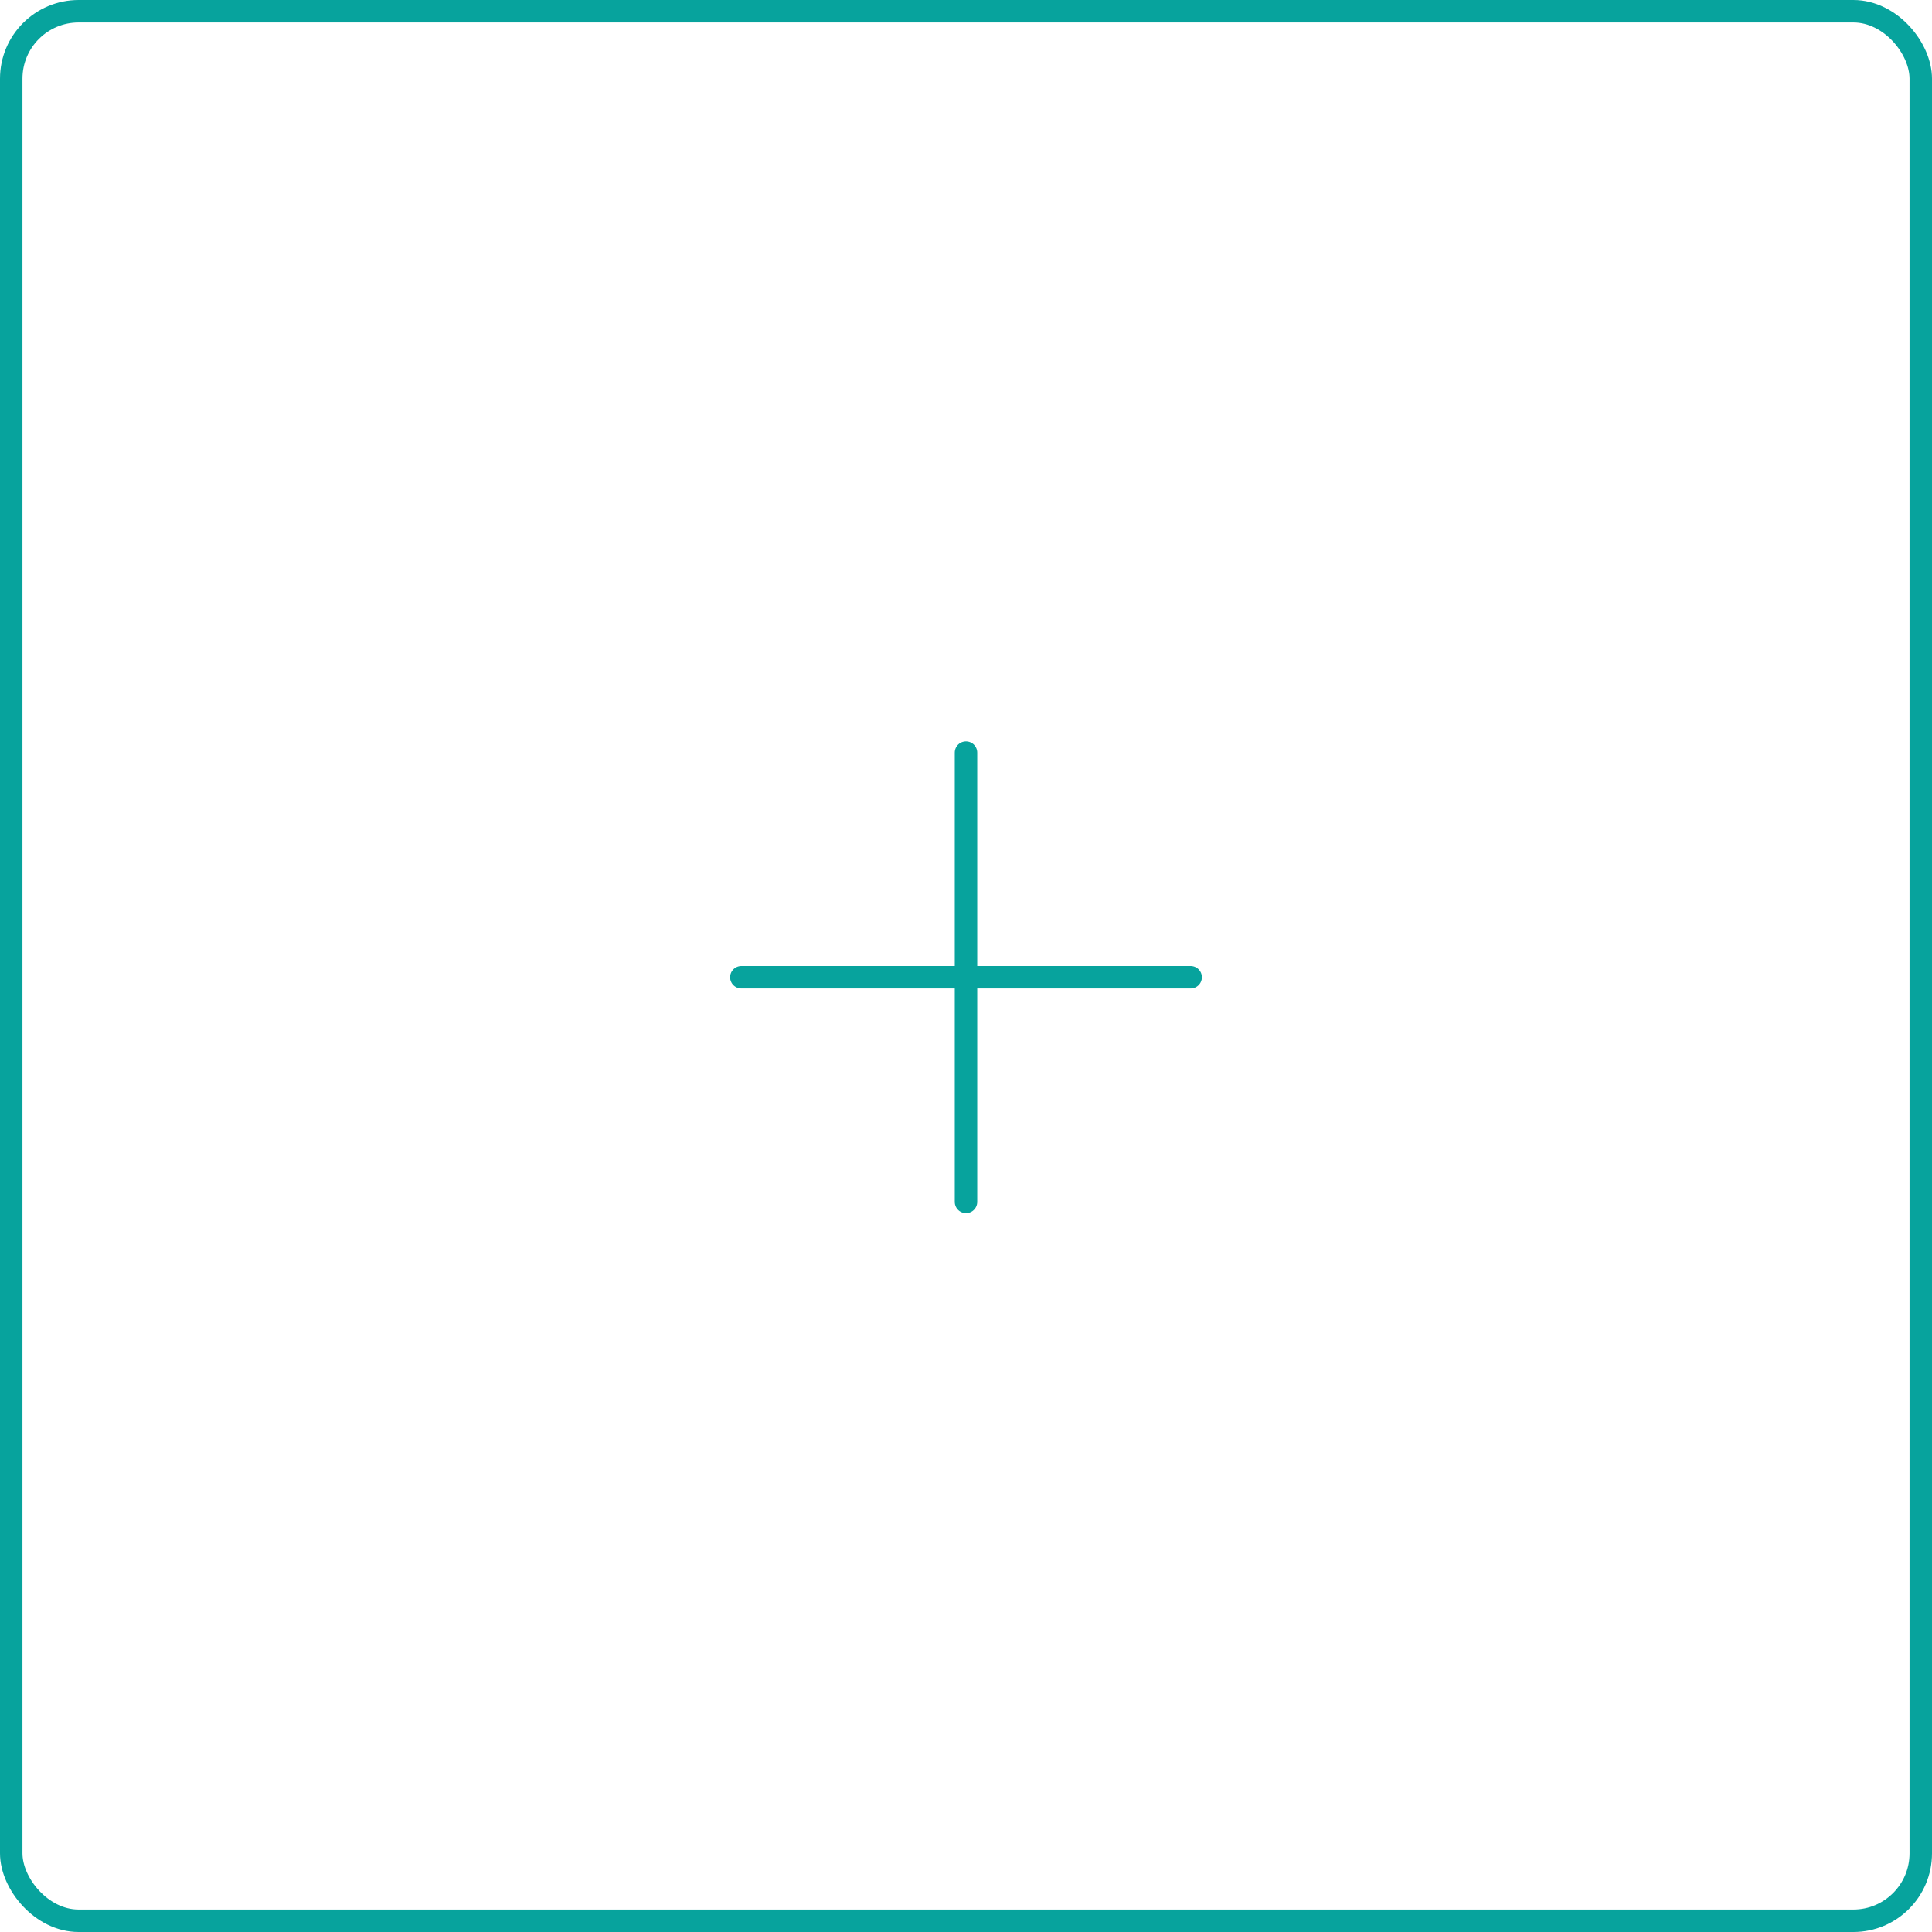 <?xml version="1.0" encoding="UTF-8"?>
<svg width="86px" height="86px" viewBox="0 0 86 86" version="1.1" xmlns="http://www.w3.org/2000/svg" xmlns:xlink="http://www.w3.org/1999/xlink">
    <!-- Generator: sketchtool 64 (101010) - https://sketch.com -->
    <title>E2337555-8E31-436E-B637-40F6664C6B15</title>
    <desc>Created with sketchtool.</desc>
    <g id="Desktop" stroke="none" stroke-width="1" fill="none" fill-rule="evenodd">
        <g id="RequestEstimate_s1_desktop" transform="translate(-677, -1936)" stroke="#07A39D">
            <g id="bigplus" transform="translate(677, 1936)">
                <rect id="Rectangle" x="0.5" y="0.5" width="85" height="85" rx="3"></rect>
                <g id="Group" transform="translate(33, 33)" stroke-linecap="round">
                    <line x1="10" y1="0.5" x2="10" y2="20.5" id="Line-3"></line>
                    <line x1="20" y1="10.5" x2="0" y2="10.5" id="Line-3"></line>
                </g>
            </g>
        </g>
    </g>
</svg>